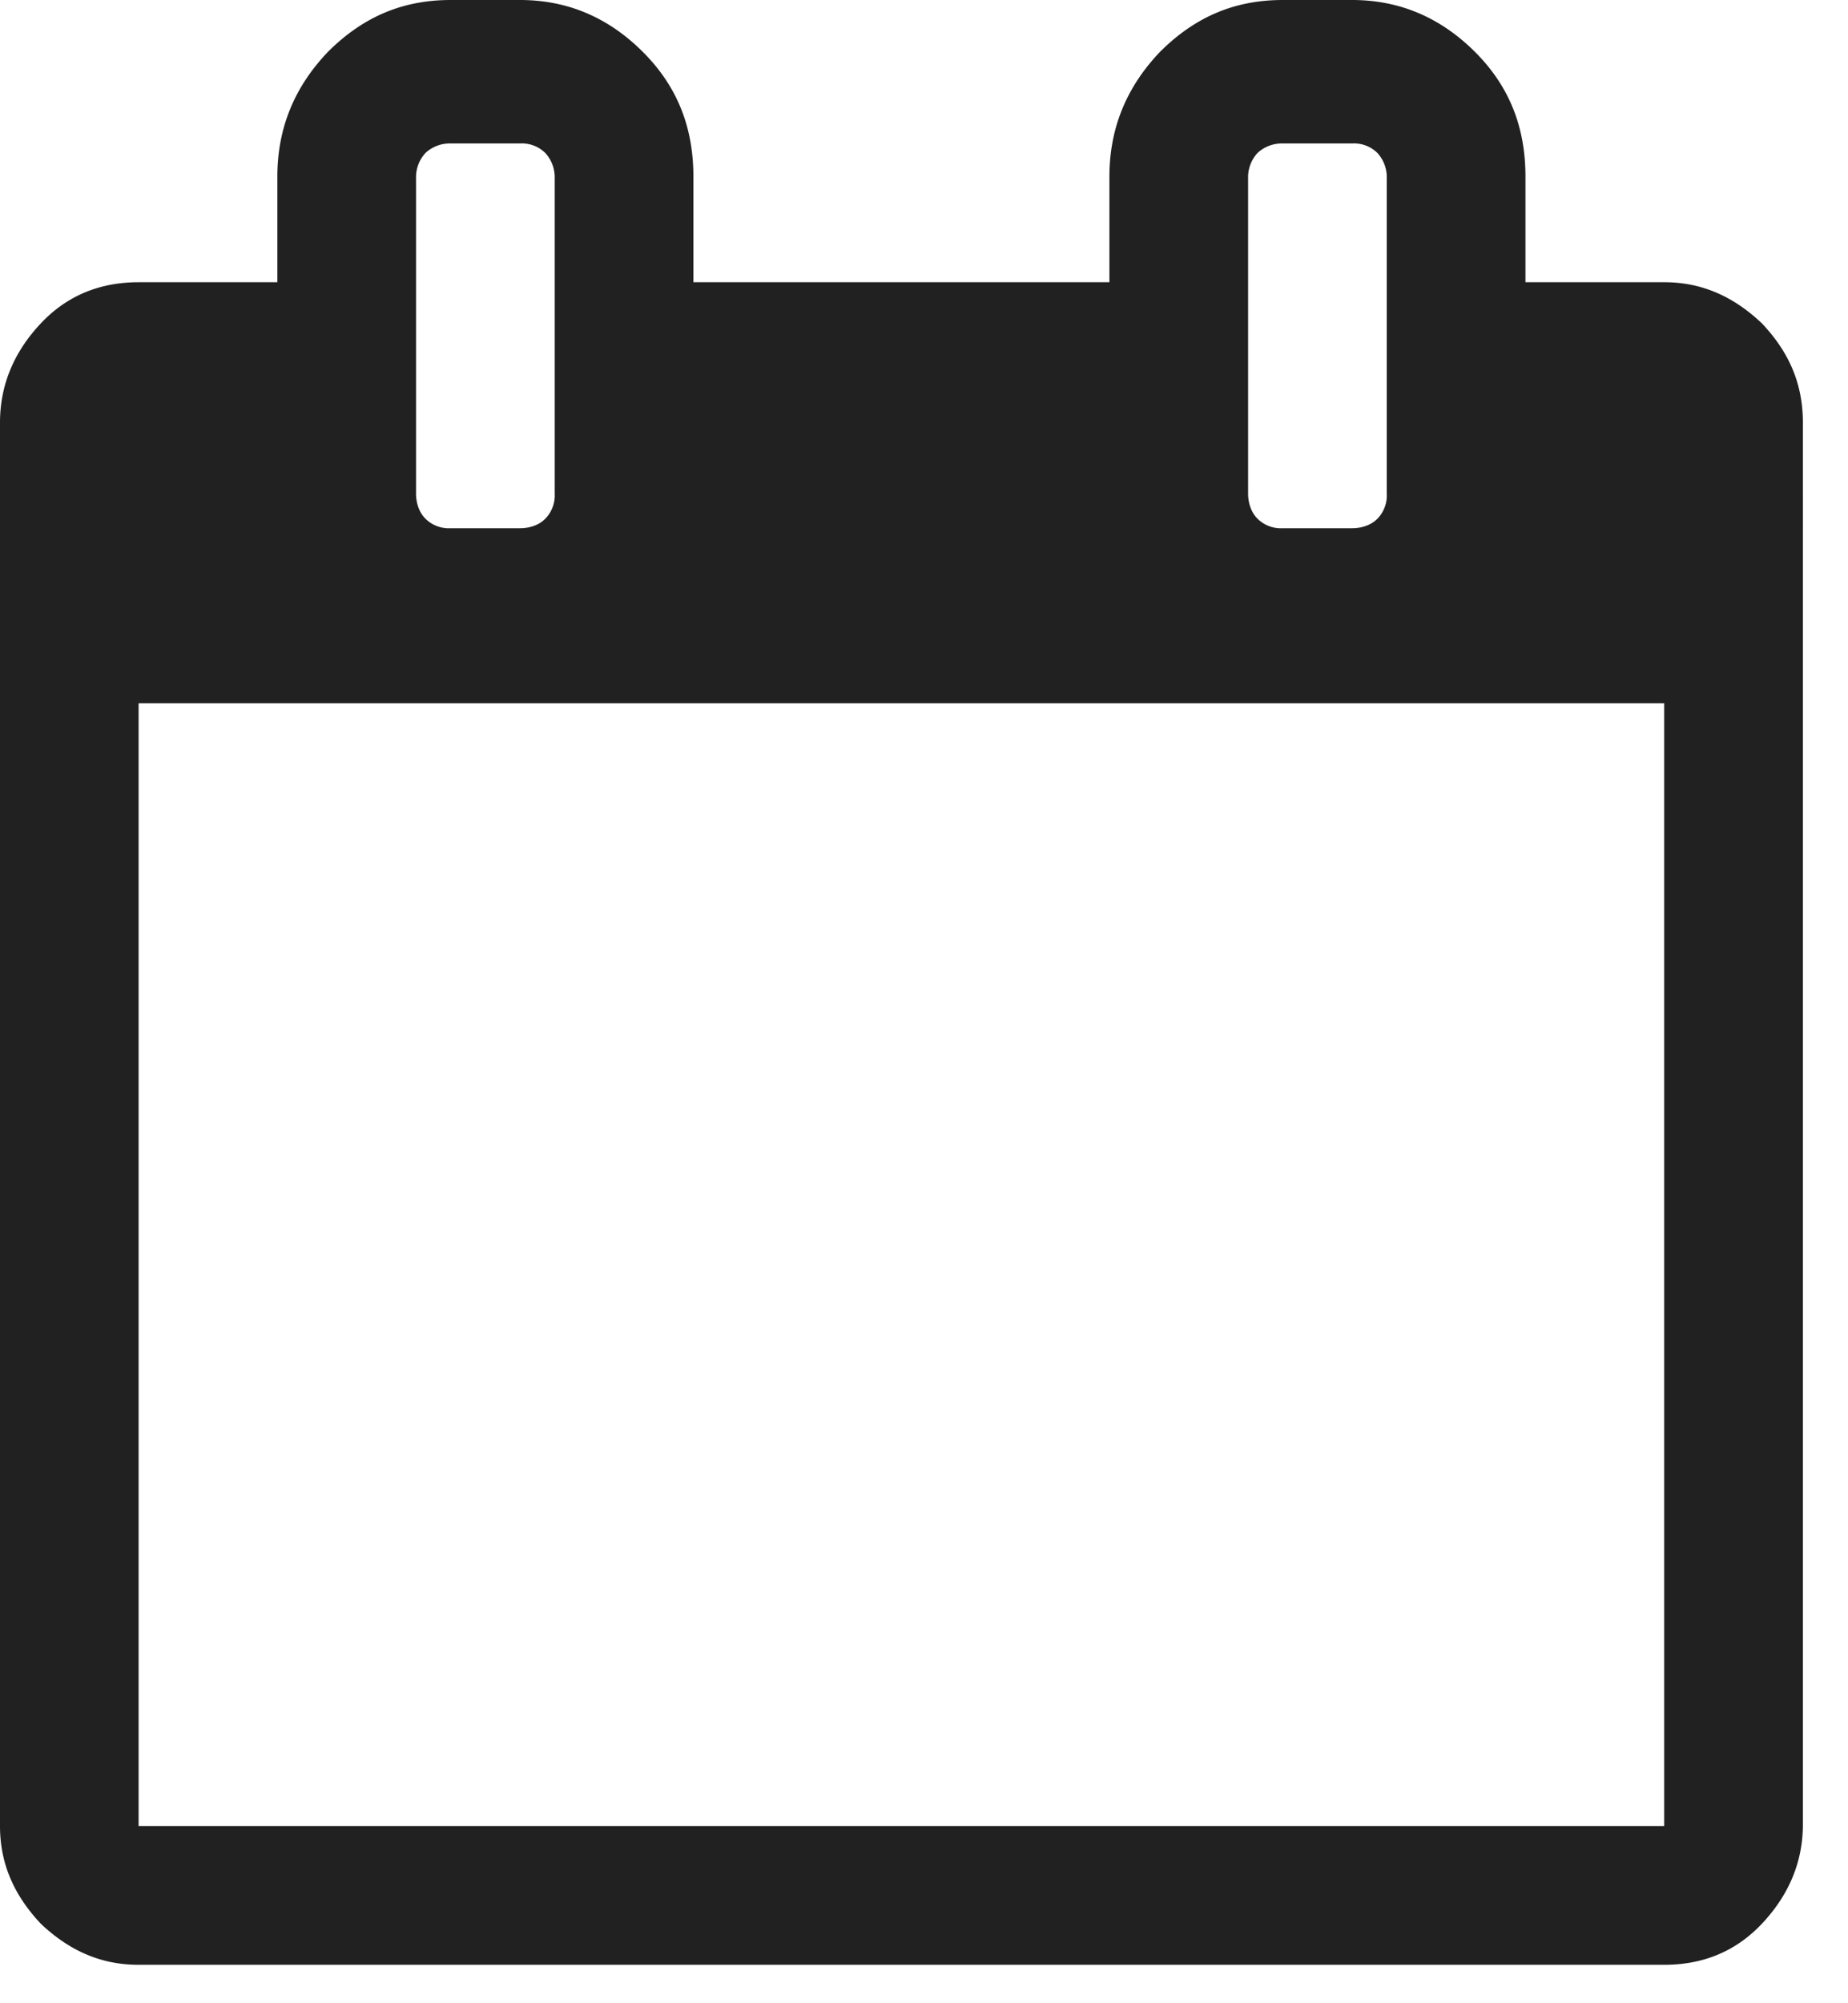 <svg width="24" height="26" viewBox="0 0 24 26" fill="none" xmlns="http://www.w3.org/2000/svg">
  <path fill-rule="evenodd" clip-rule="evenodd"
    d="M0 23.7V5.485c0-.491.184-.921.532-1.29.348-.368.778-.532 1.27-.532h1.8v-1.37c0-.635.225-1.167.655-1.618C4.707.225 5.219 0 5.853 0h.9C7.369 0 7.9.225 8.35.675c.45.45.655.983.655 1.617v1.371h5.403v-1.37c0-.635.226-1.167.655-1.618.45-.45.962-.675 1.597-.675h.9c.614 0 1.146.225 1.597.675.45.45.654.983.654 1.617v1.371h1.802c.49 0 .9.185 1.268.533.348.368.533.777.533 1.289V23.68c0 .49-.185.92-.533 1.289-.348.368-.777.532-1.268.532H1.8c-.491 0-.9-.184-1.269-.532C.184 24.601 0 24.191 0 23.7Zm1.801 0h19.812V9.128H1.8V23.7ZM5.403 6.406c0 .123.041.246.123.327a.432.432 0 0 0 .327.123h.9c.124 0 .247-.04.328-.123a.432.432 0 0 0 .123-.327V2.313a.465.465 0 0 0-.123-.328.432.432 0 0 0-.327-.123h-.9a.465.465 0 0 0-.328.123.465.465 0 0 0-.123.328v4.093Zm10.806 0c0 .123.041.246.123.327a.432.432 0 0 0 .328.123h.9c.123 0 .246-.04.328-.123a.432.432 0 0 0 .122-.327V2.313a.465.465 0 0 0-.122-.328.432.432 0 0 0-.328-.123h-.9a.465.465 0 0 0-.328.123.465.465 0 0 0-.123.328v4.093Z"
    fill="#000" fill-opacity=".87" />
</svg>